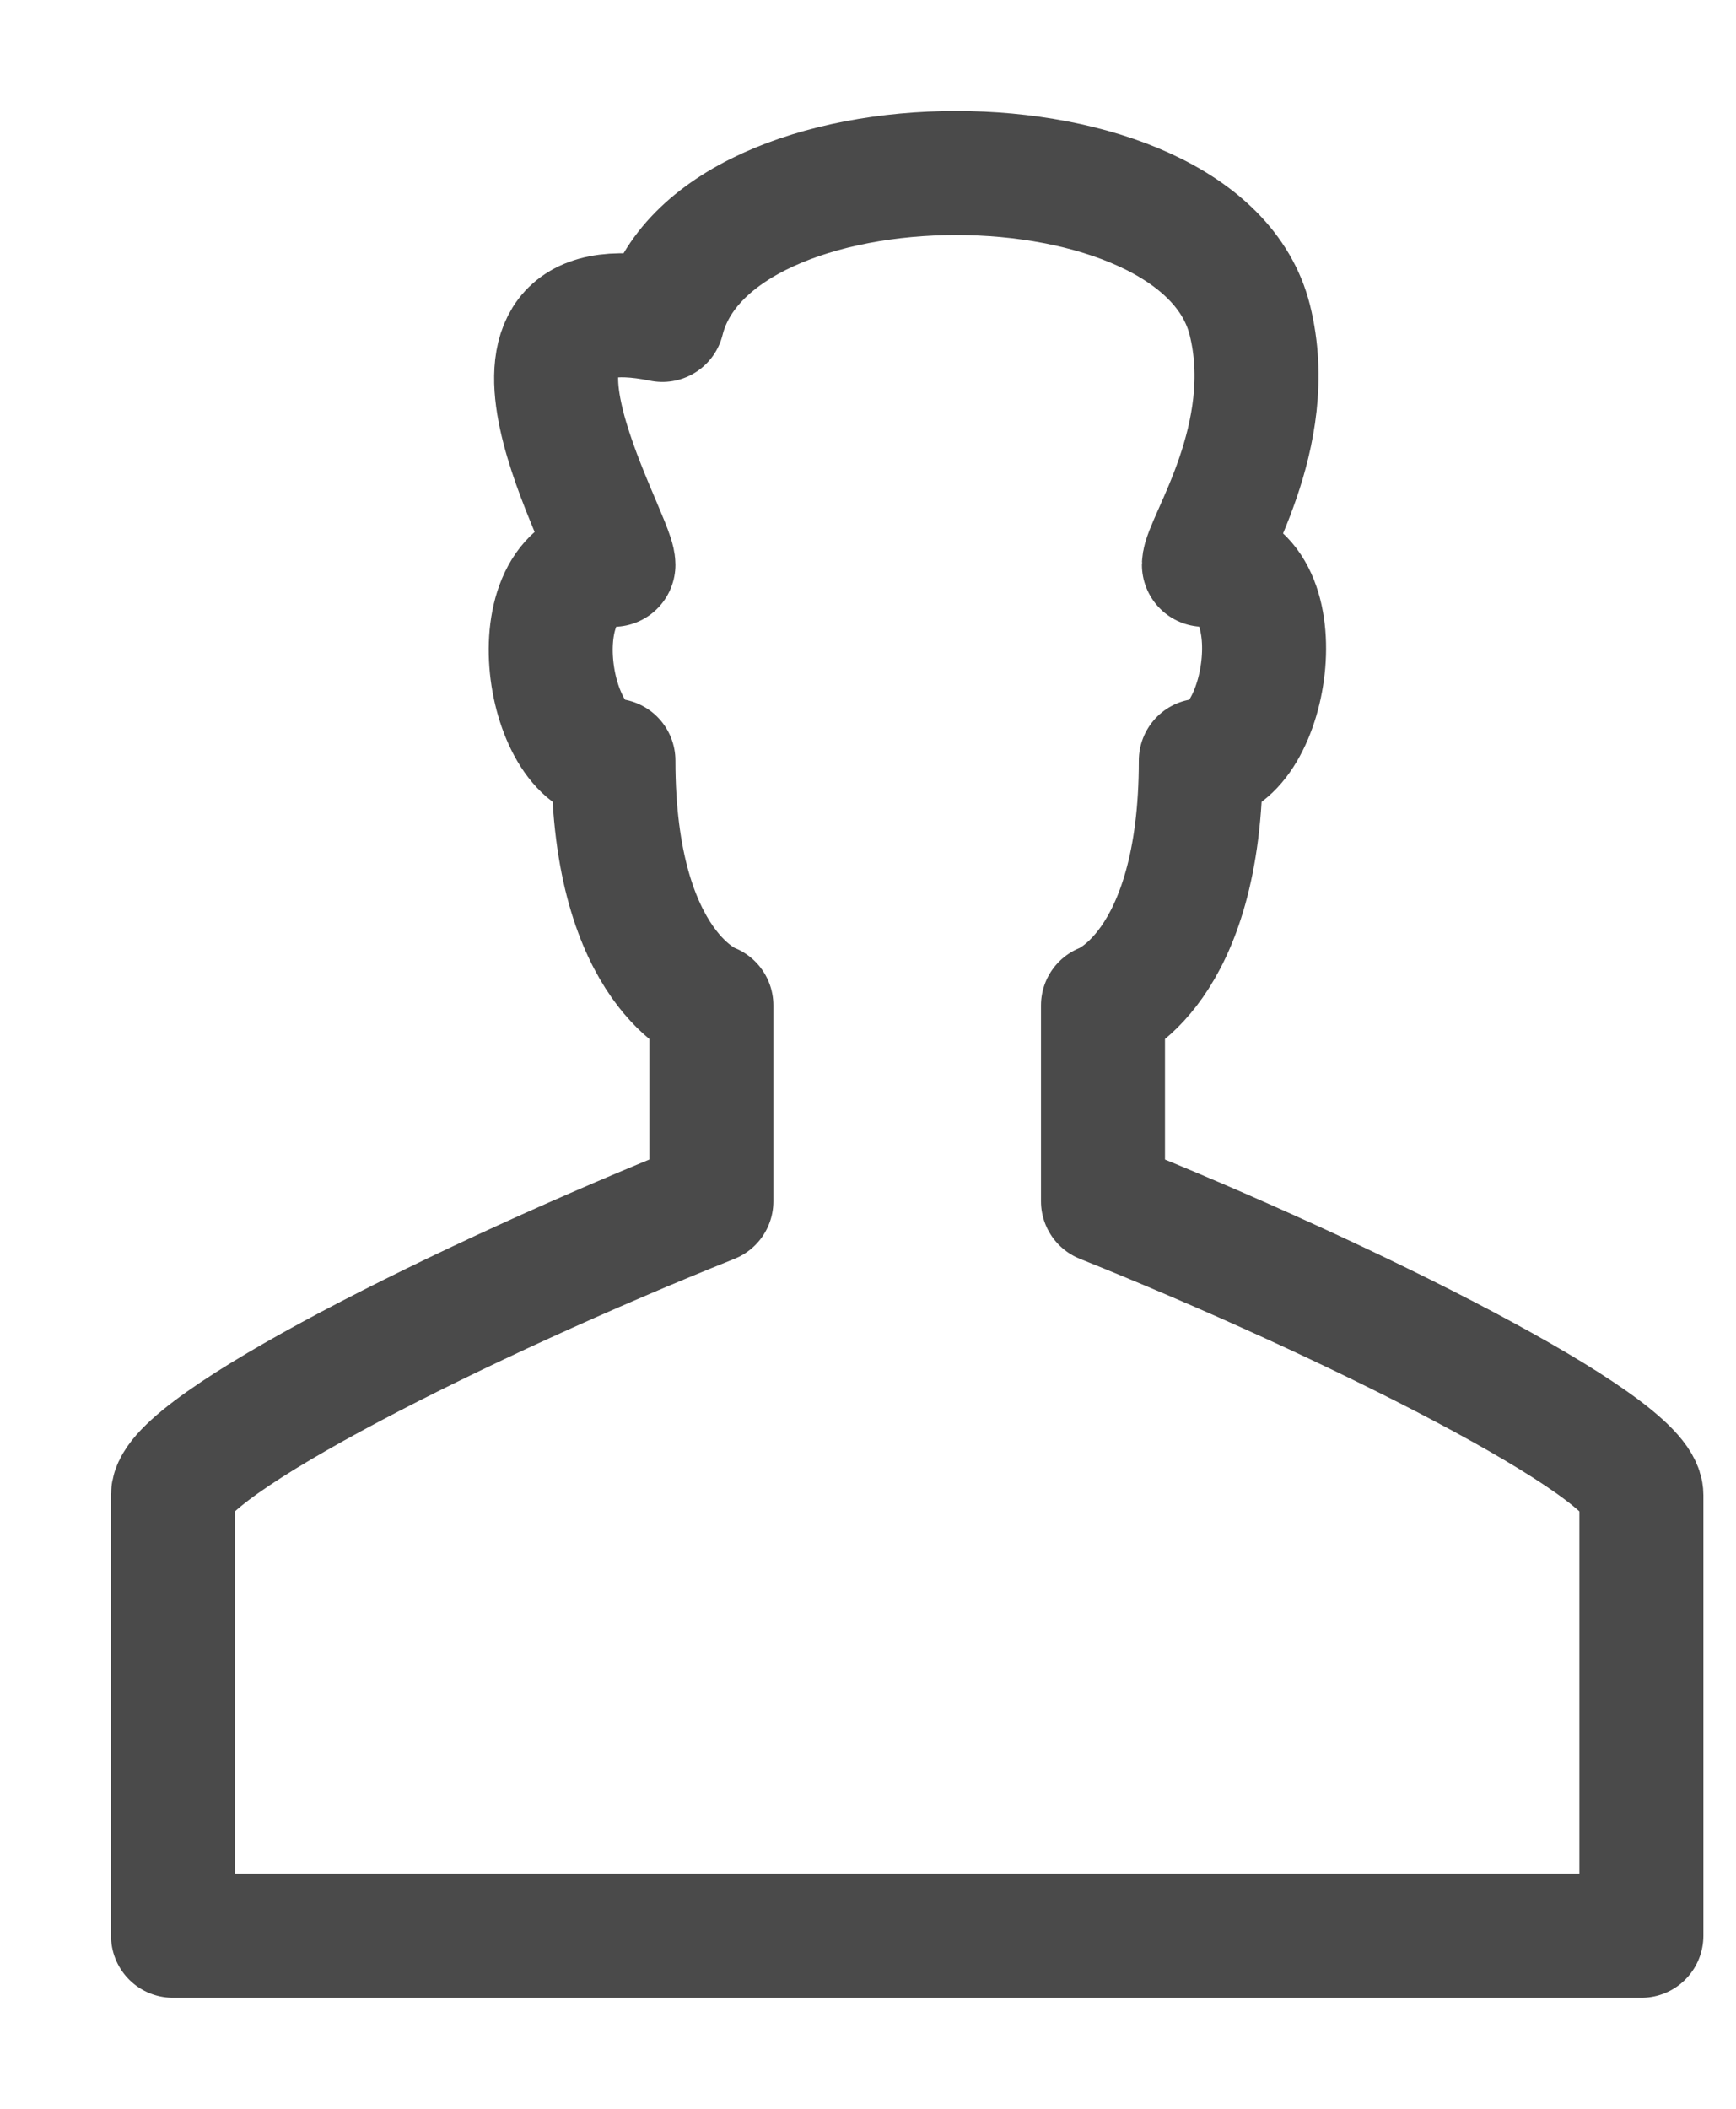 <?xml version="1.0" encoding="UTF-8" standalone="no"?>
<svg width="14px" height="17px" viewBox="0 0 14 17" version="1.1" xmlns="http://www.w3.org/2000/svg" xmlns:xlink="http://www.w3.org/1999/xlink" xmlns:sketch="http://www.bohemiancoding.com/sketch/ns">
    <!-- Generator: Sketch 3.3.2 (12043) - http://www.bohemiancoding.com/sketch -->
    <title>Untitled 2</title>
    <desc>Created with Sketch.</desc>
    <defs></defs>
    <g id="Page-1" stroke="none" stroke-width="1" fill="none" fill-rule="evenodd" sketch:type="MSPage">
        <g id="11-users_account-group-2" sketch:type="MSLayerGroup" transform="translate(1, 1)" stroke="#4A4A4A" stroke-linejoin="round">
            <path d="M6.252,14.605 L12.237,14.605 L12.237,11.053 C12.237,10.658 9.868,9.474 7.895,8.684 L7.895,7.105 C7.895,7.105 8.684,6.829 8.684,5.132 C9.233,5.132 9.474,3.553 8.709,3.553 C8.709,3.385 9.314,2.52 9.079,1.579 C8.684,-5.96744876e-14 4.737,-5.96744876e-14 4.342,1.579 C2.68,1.239 3.947,3.325 3.947,3.553 C3.158,3.553 3.398,5.132 3.947,5.132 C3.947,6.829 4.737,7.105 4.737,7.105 L4.737,8.684 C2.763,9.474 0.395,10.658 0.395,11.053 L0.395,14.605 L6.252,14.605 L6.252,14.605 Z" id="Stroke-1" sketch:type="MSShapeGroup"></path>
        </g>
    </g>
</svg>